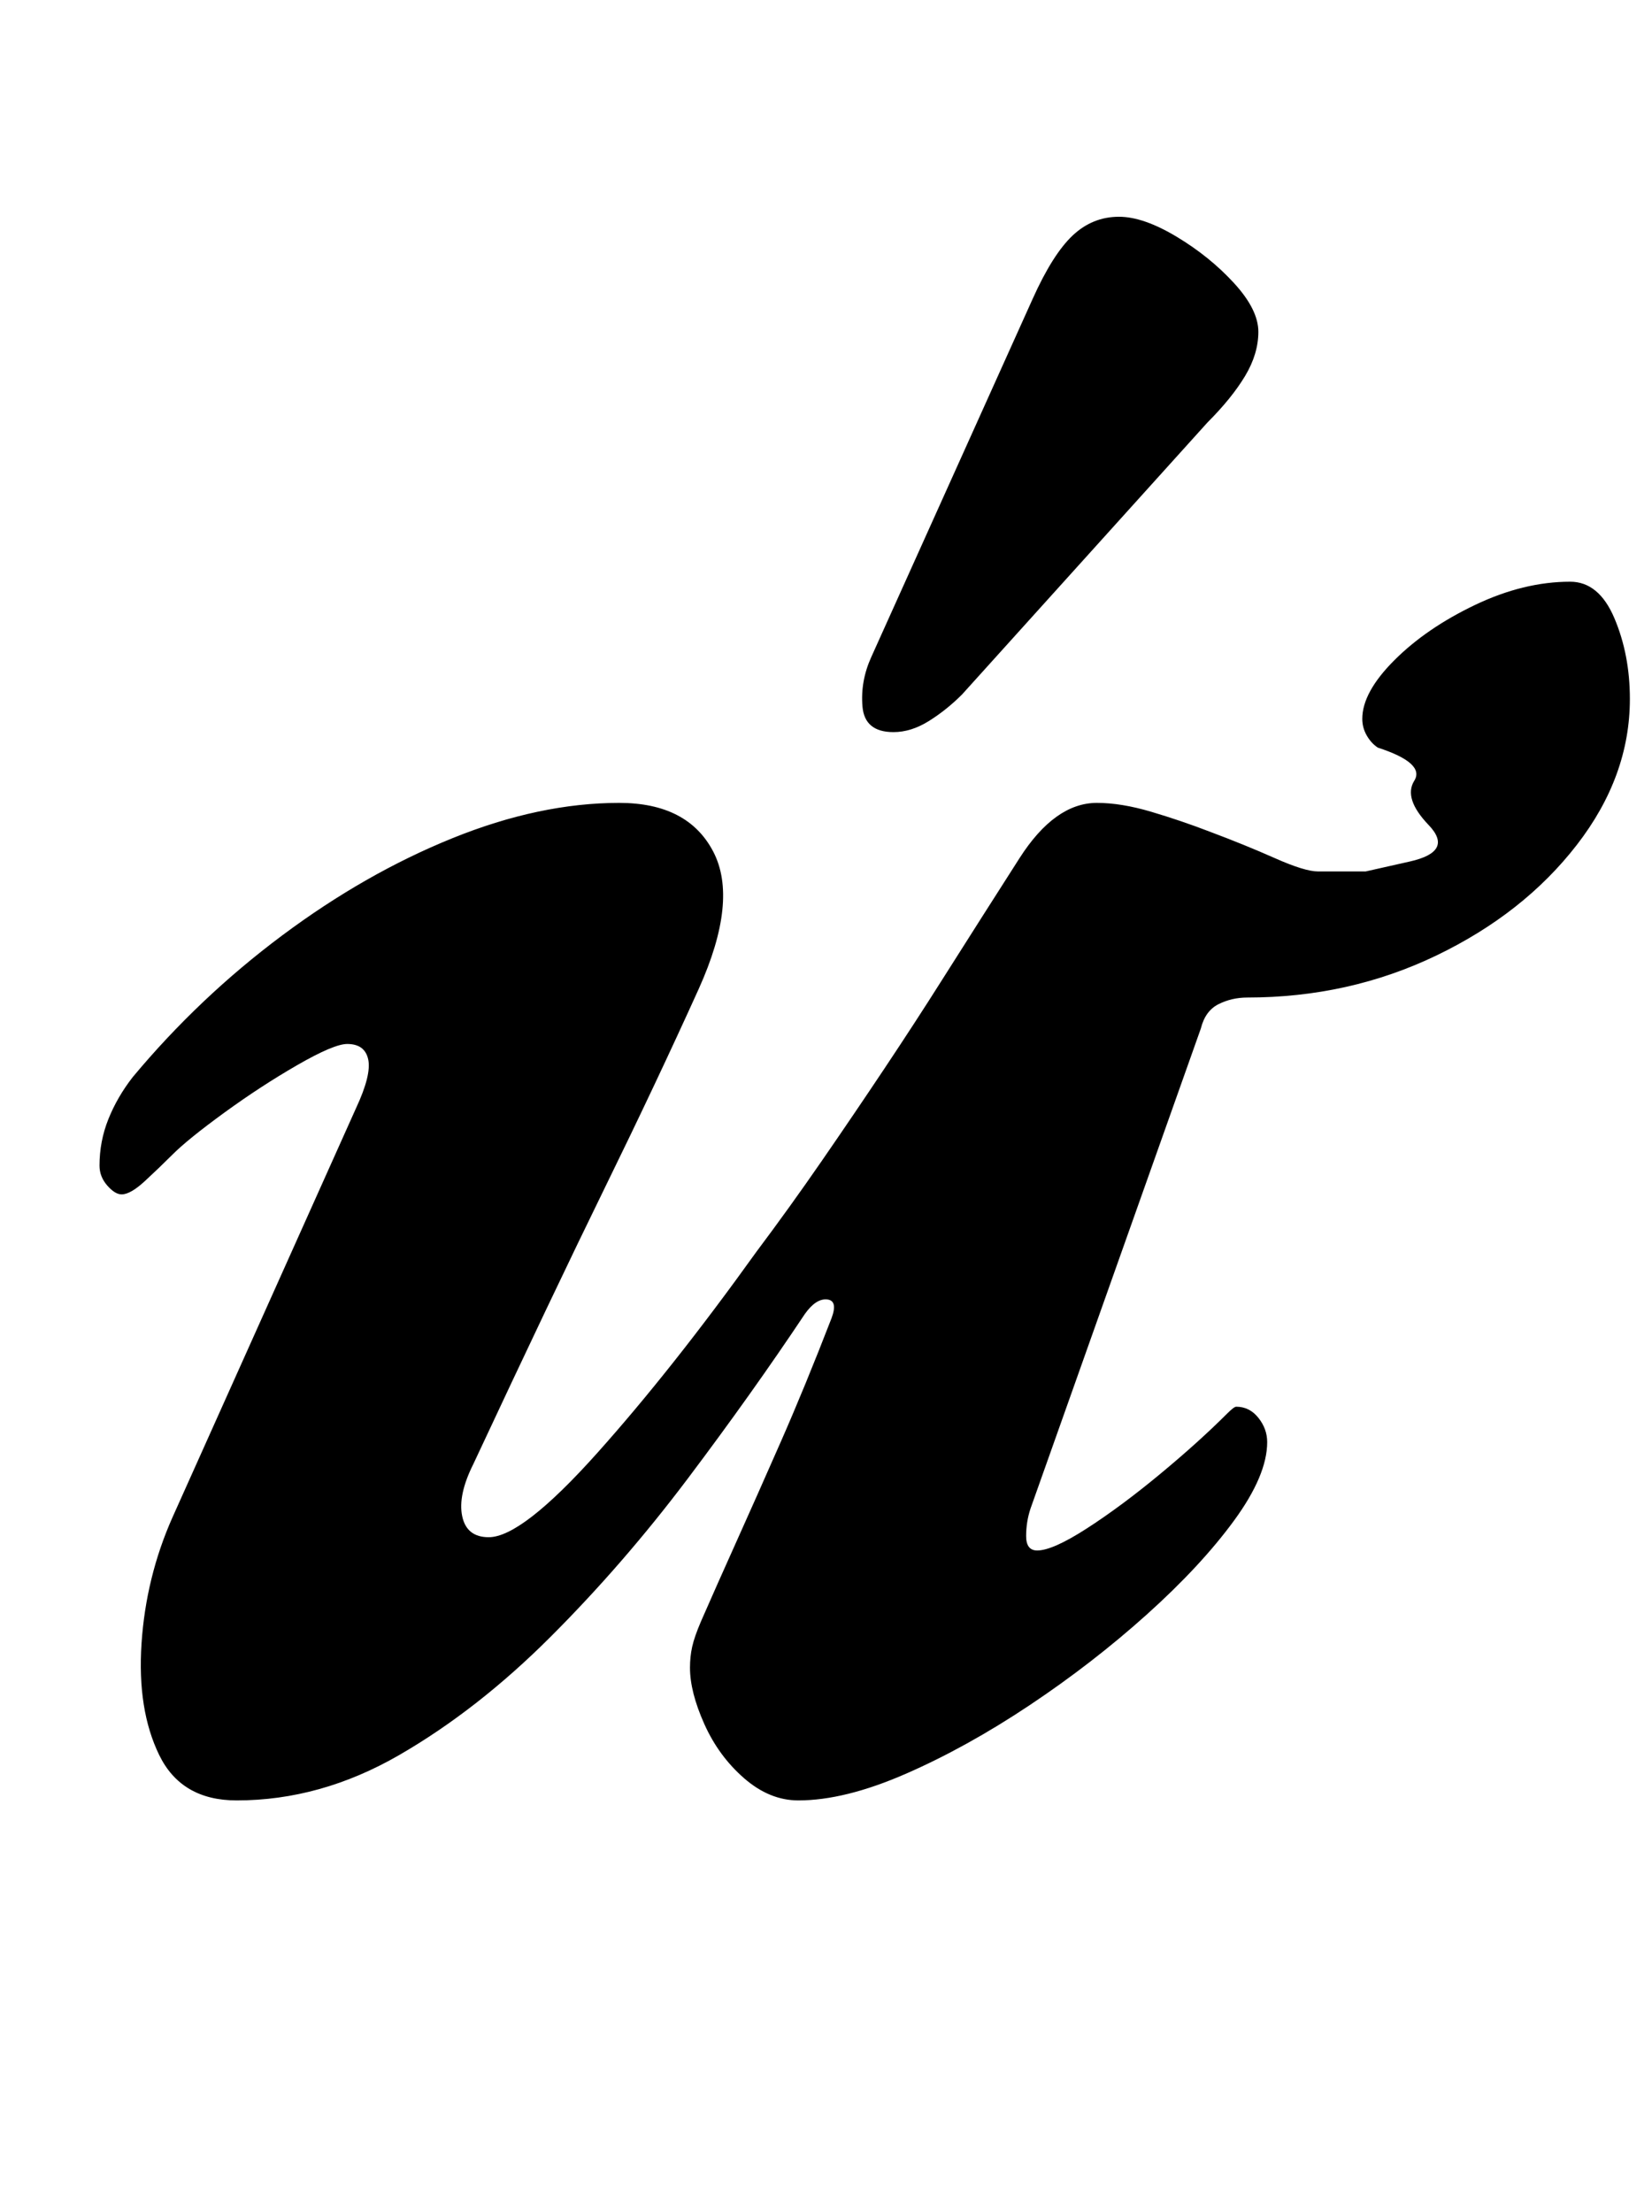<?xml version="1.0" standalone="no"?>
<!DOCTYPE svg PUBLIC "-//W3C//DTD SVG 1.1//EN" "http://www.w3.org/Graphics/SVG/1.1/DTD/svg11.dtd" >
<svg xmlns="http://www.w3.org/2000/svg" xmlns:xlink="http://www.w3.org/1999/xlink" version="1.1" viewBox="-10 0 747 1000">
  <g transform="matrix(1 0 0 -1 0 800)">
   <path fill="currentColor"
d="M97 -14q-25 0 -35 20.5t-8 50.5t14 57l83 185q7 15 5.5 22t-9.5 7q-6 0 -22.5 -9.5t-33 -21.5t-23.5 -19q-6 -6 -12.5 -12t-10.5 -6q-3 0 -6.5 4t-3.5 9q0 11 4 21t11 19q30 36 67.5 64t77 44t75.5 16q31 0 42.5 -22t-6.5 -62q-19 -42 -42.5 -90t-59.5 -125
q-7 -14 -5 -23.5t12 -9.5q15 0 49 38t72 91q15 20 29.5 41t28.5 42t26 40q19 30 35 55t35 25q11 0 24.5 -4t26.5 -9q16 -6 29.5 -12t19.5 -6h21.5t20 4.5t8.5 16.5t-6.5 20t-16.5 15q-3 2 -5 5.5t-2 7.5q0 12 14.5 26.5t36.5 25t43 10.5q13 0 20 -16.5t7 -36.5
q0 -35 -24 -66t-63.5 -50t-85.5 -19q-7 0 -13 -3t-8 -11l-77 -217q-2 -6 -2 -12.5t5 -6.5q7 0 22.5 10t33 24.5t30.5 27.5q3 3 4 3q6 0 10 -5t4 -11q0 -15 -15 -35.5t-39.5 -42.5t-53 -41t-56 -31t-48.5 -12q-13 0 -24.5 10t-18 24.5t-6.5 25.5q0 5 1 9.5t4 11.5q7 16 16 36
t20 45t23 56q3 8 -2 8.5t-10 -6.5q-24 -36 -53 -74.5t-62 -71.5t-68.5 -53.5t-73.5 -20.5zM394 469q-13 0 -14 11.5t4 22.5l73 162q9 20 18 28.5t21 8.5q11 0 26 -9t26 -21t11 -22t-6 -20t-17 -21l-111 -123q-7 -7 -15 -12t-16 -5z" />
  </g>

</svg>
